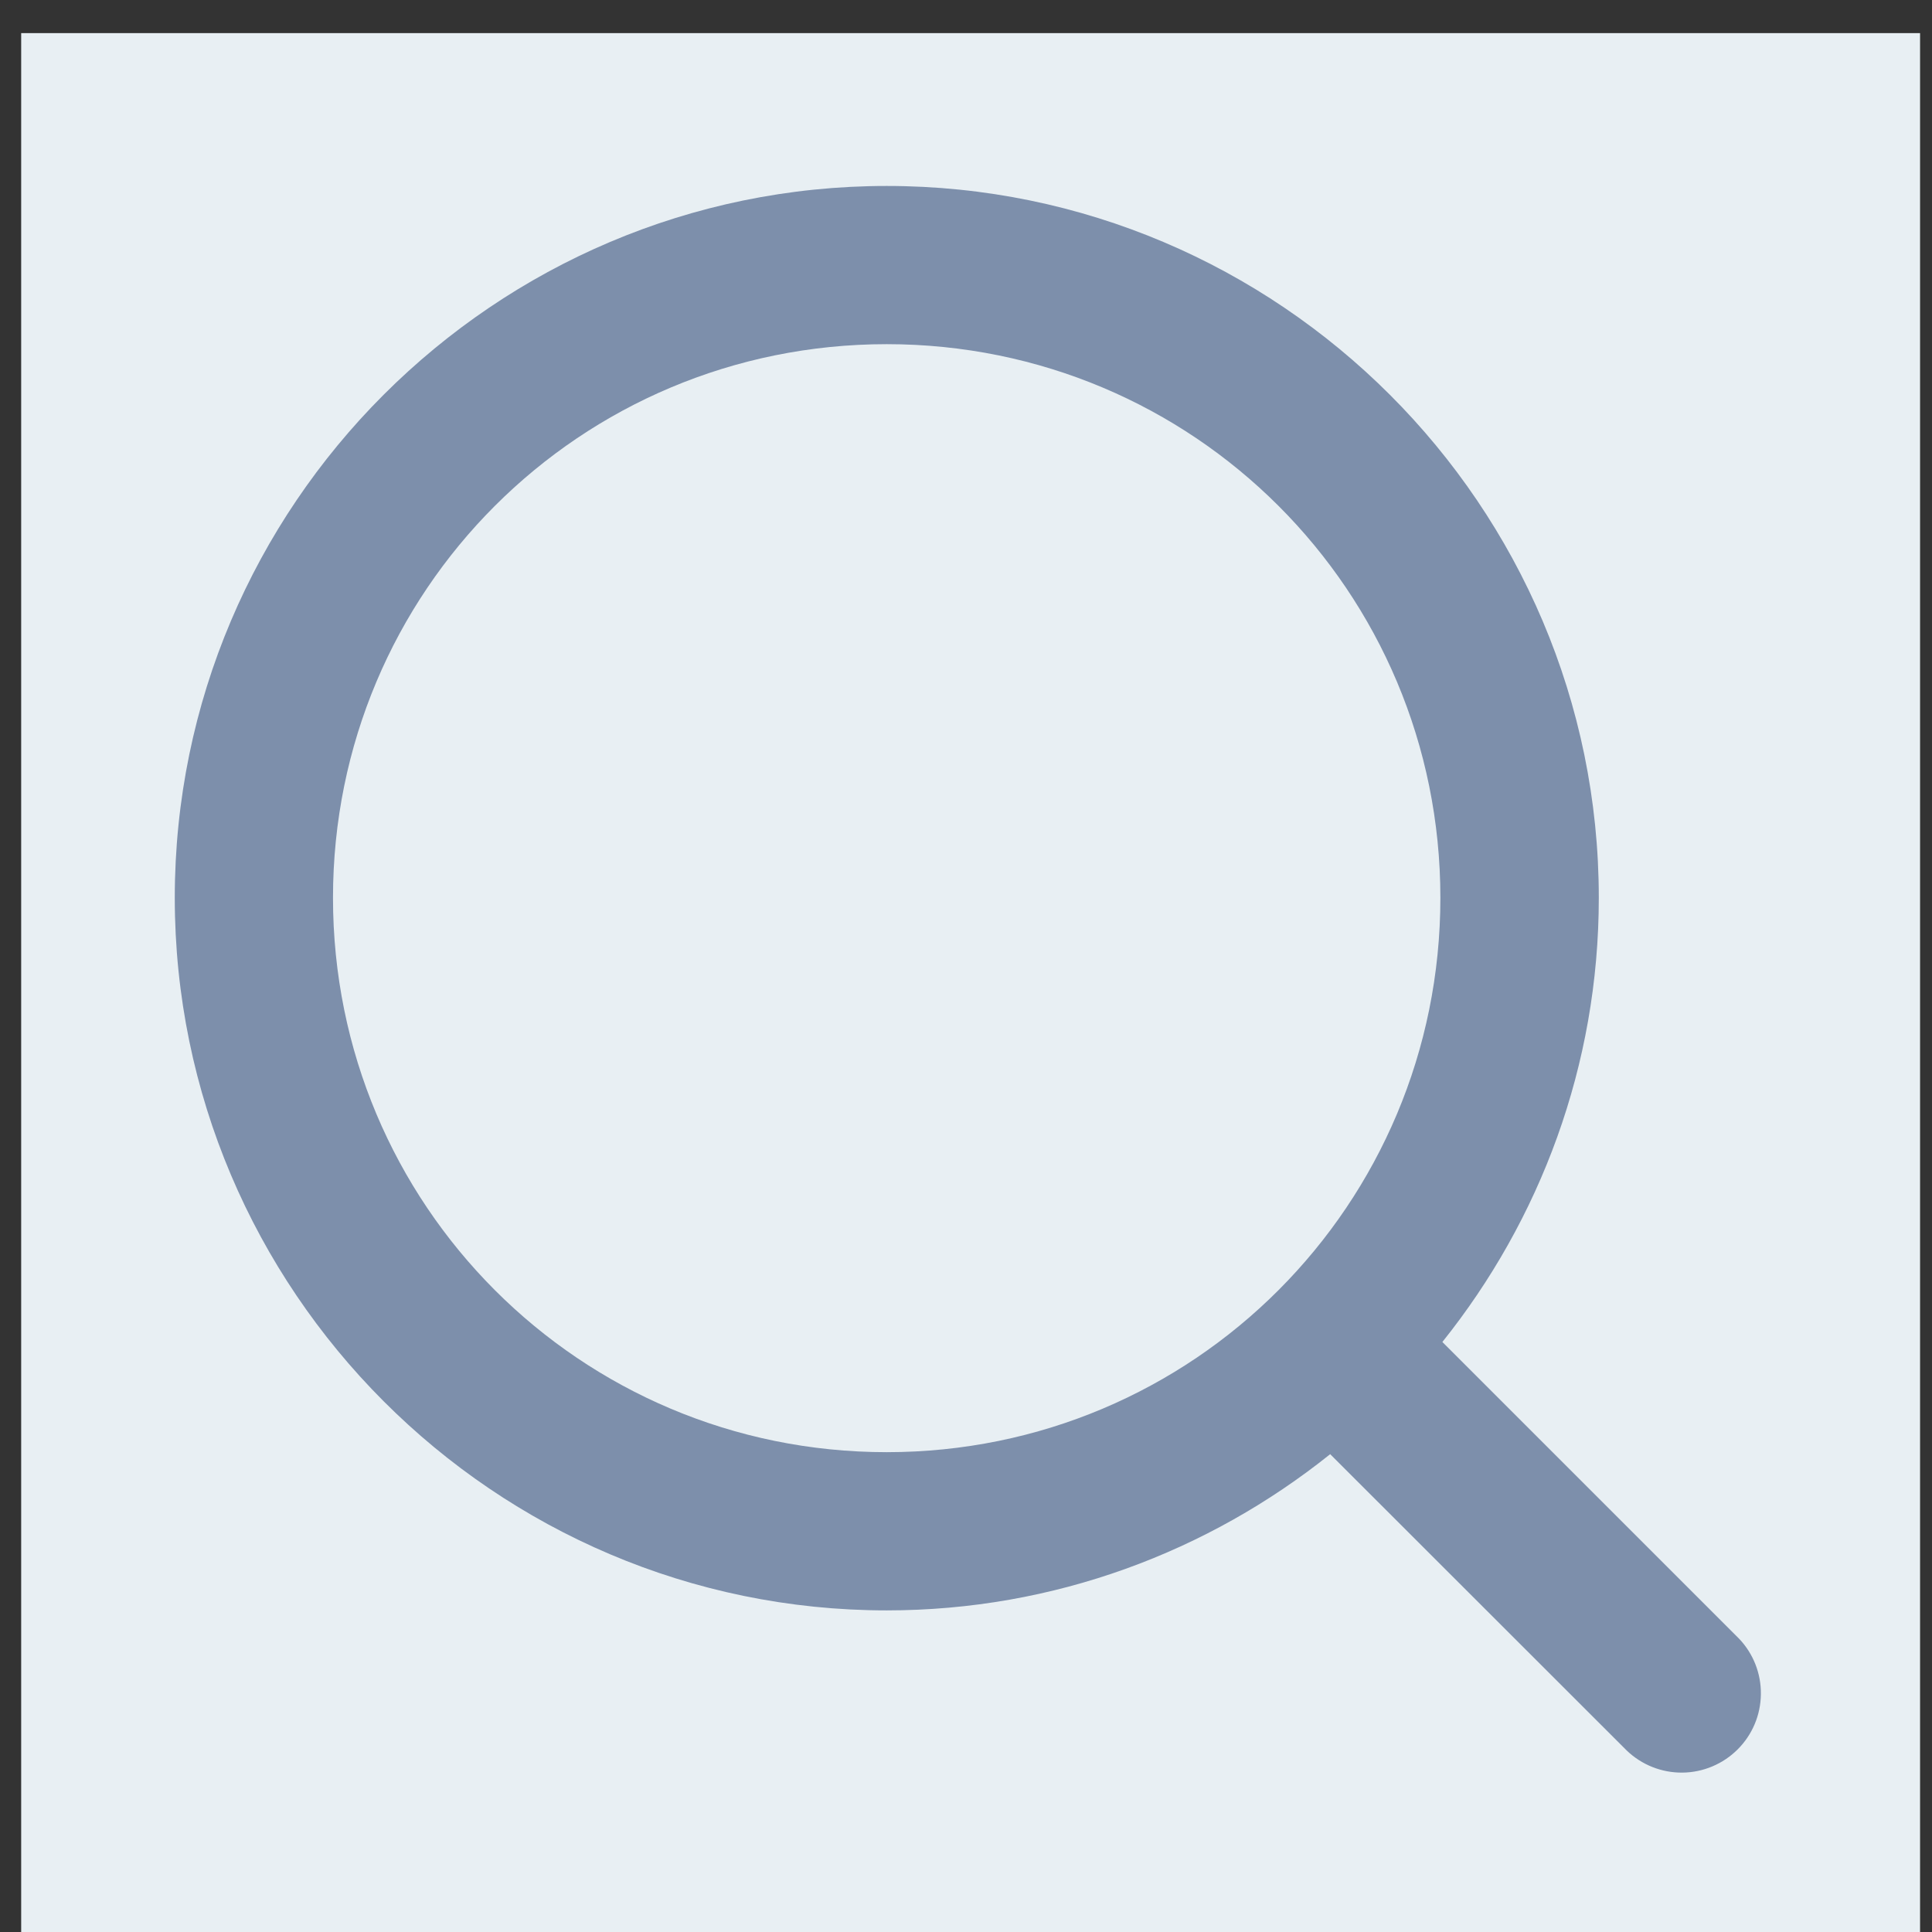 <svg width="28" height="28" viewBox="0 0 28 28" fill="none" xmlns="http://www.w3.org/2000/svg">
<rect x="0" y="0" width="28" height="28" fill="#333333" stroke="none"/>
<rect width="27.52" height="27.52" transform="translate(0.307 0.48)" fill="#E8EFF3"/>
<path d="M12.851 2.695C7.165 2.695 2.533 7.326 2.533 13.012C2.533 18.698 7.165 23.339 12.851 23.339C15.279 23.339 17.513 22.488 19.278 21.075L23.576 25.37C23.793 25.578 24.082 25.693 24.383 25.69C24.683 25.687 24.971 25.566 25.183 25.354C25.396 25.142 25.517 24.855 25.52 24.554C25.524 24.254 25.41 23.964 25.202 23.747L20.904 19.449C22.319 17.681 23.171 15.444 23.171 13.012C23.171 7.326 18.537 2.695 12.851 2.695ZM12.851 4.988C17.297 4.988 20.875 8.566 20.875 13.012C20.875 17.459 17.297 21.046 12.851 21.046C8.404 21.046 4.826 17.459 4.826 13.012C4.826 8.566 8.404 4.988 12.851 4.988Z" fill="#7D8FAB"/>
</svg>
